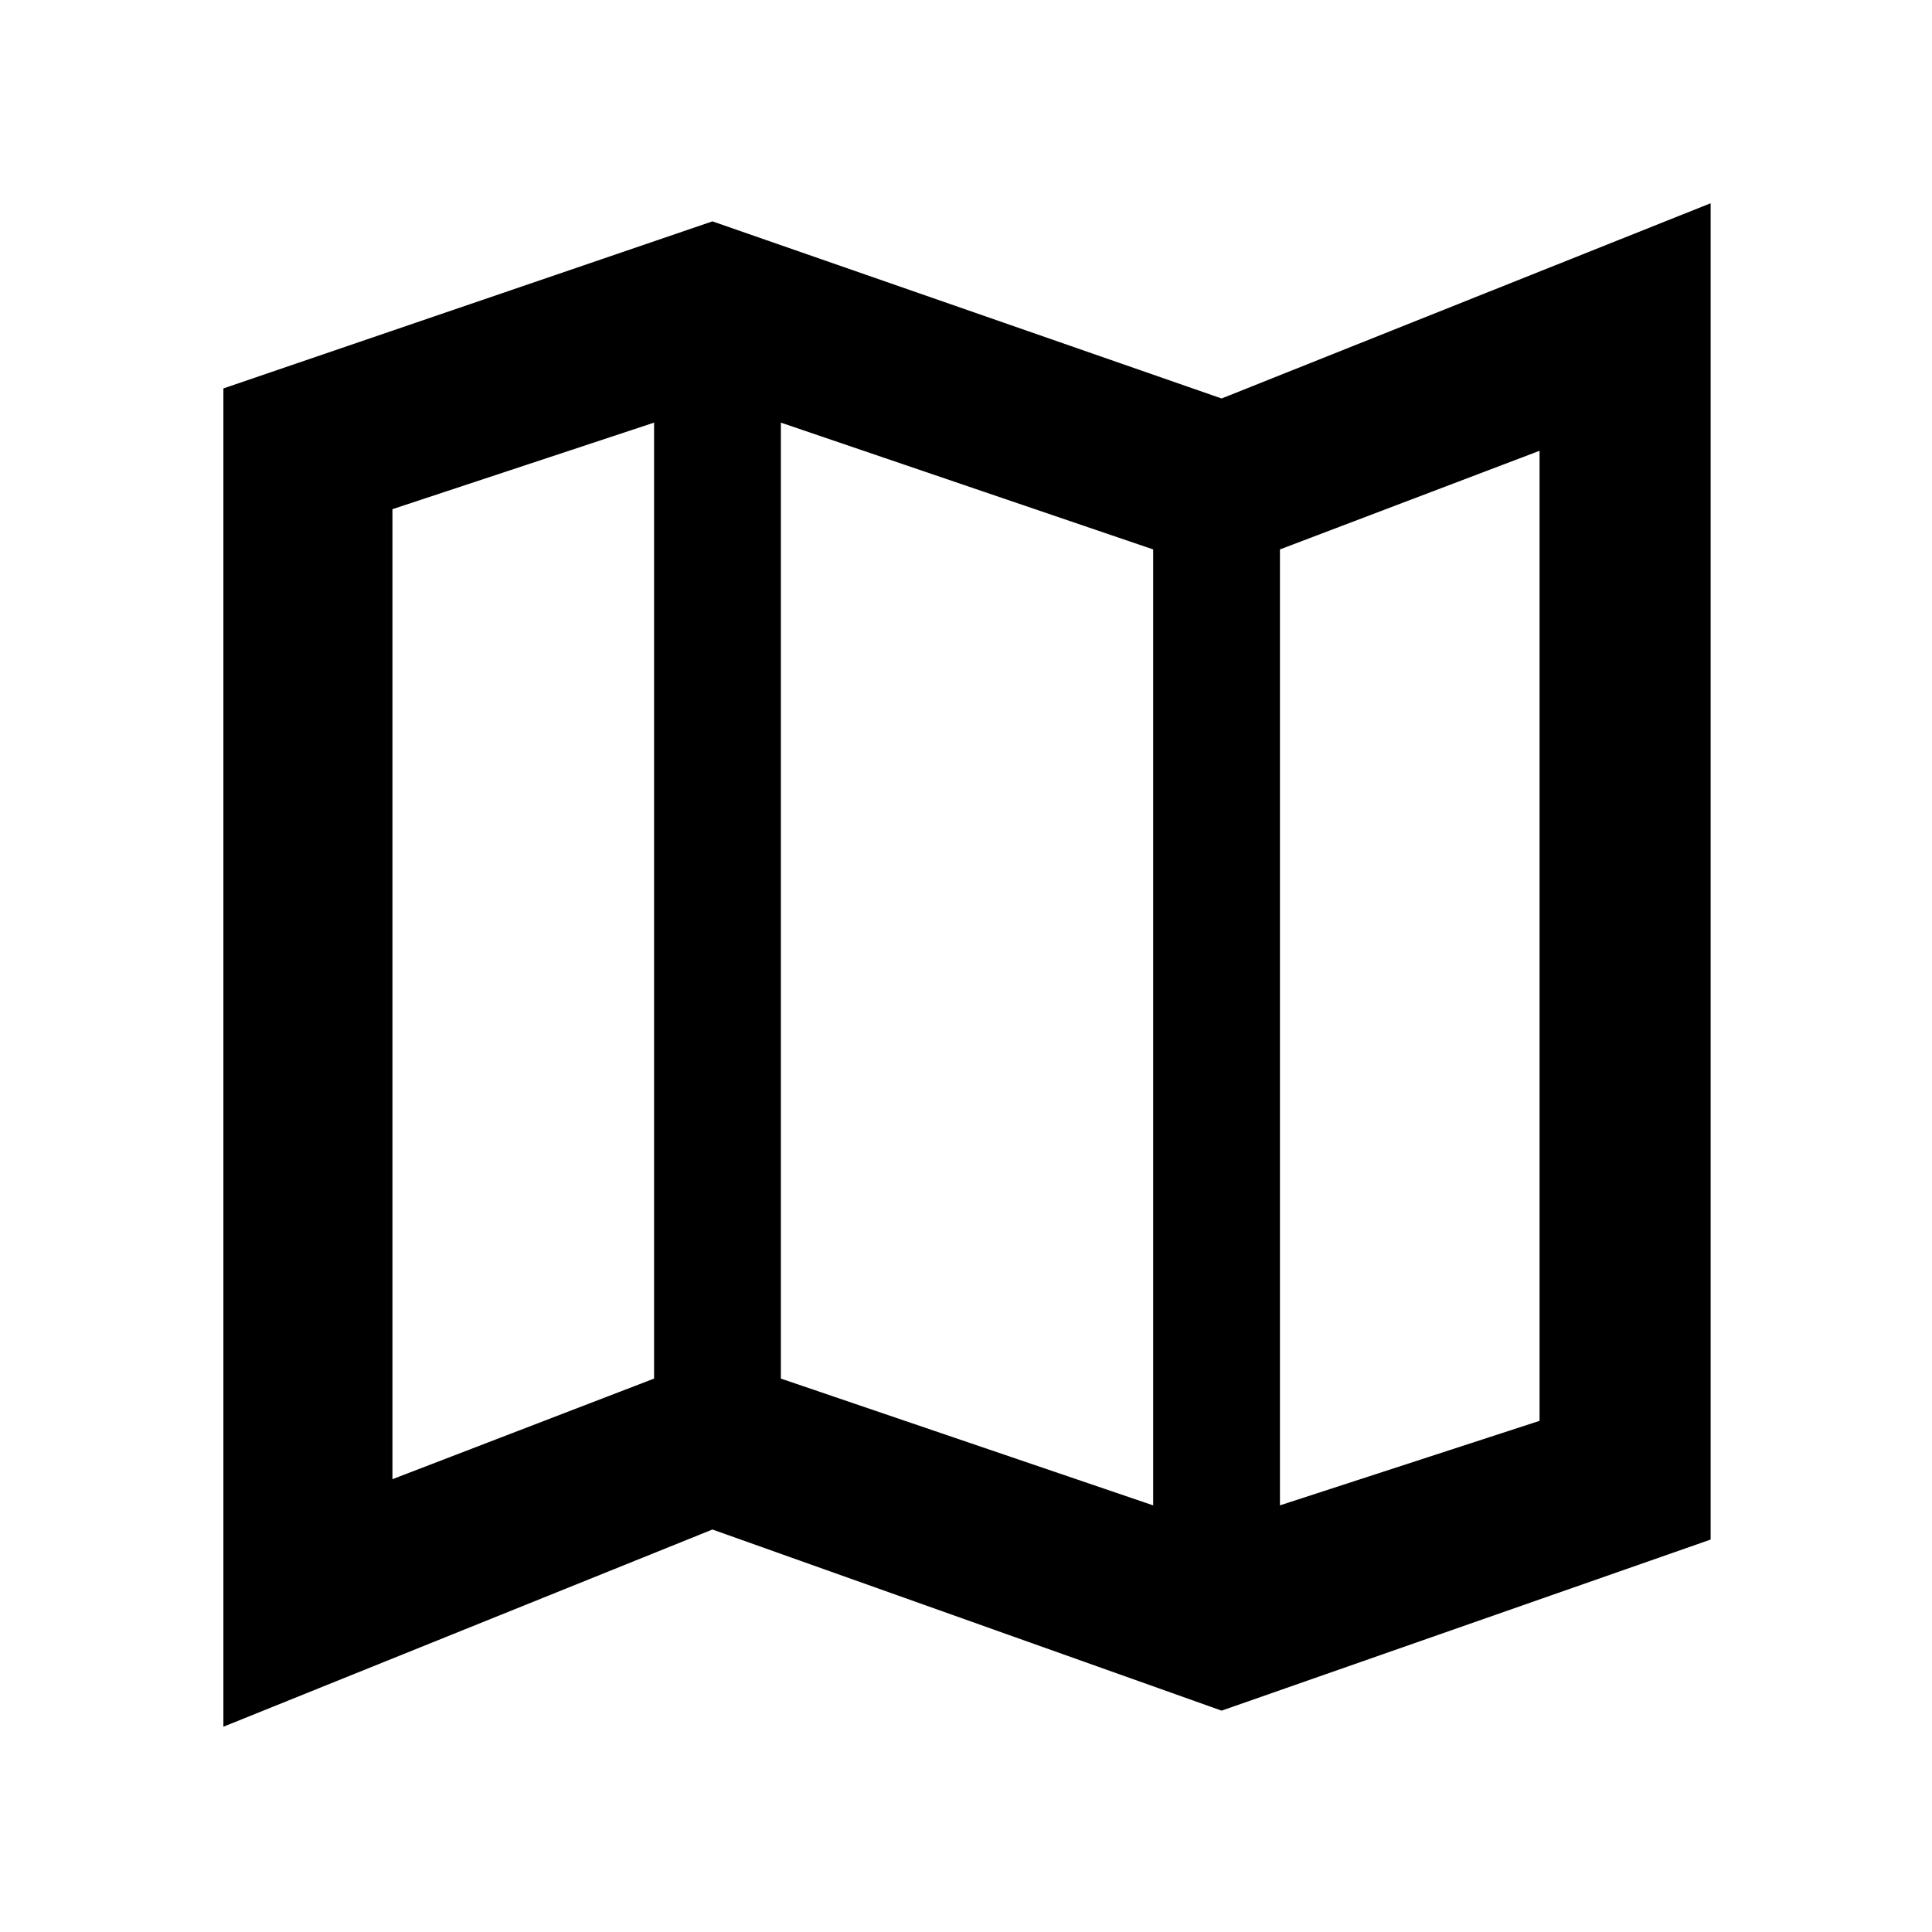 <svg xmlns="http://www.w3.org/2000/svg" height="40" width="40"><path d="m25.292 35.417-10.542-3.75L4.625 35.75V8.042L14.75 4.583 25.292 8.25l10.125-4.042v27.667Zm-1.417-4.25V11.375L16.167 8.75v19.792Zm2.625 0 5.375-1.75V9.333L26.5 11.375Zm-18.375-.542 5.417-2.083V8.75l-5.417 1.792ZM26.5 11.375v19.792ZM13.542 8.75v19.792Z"/></svg>